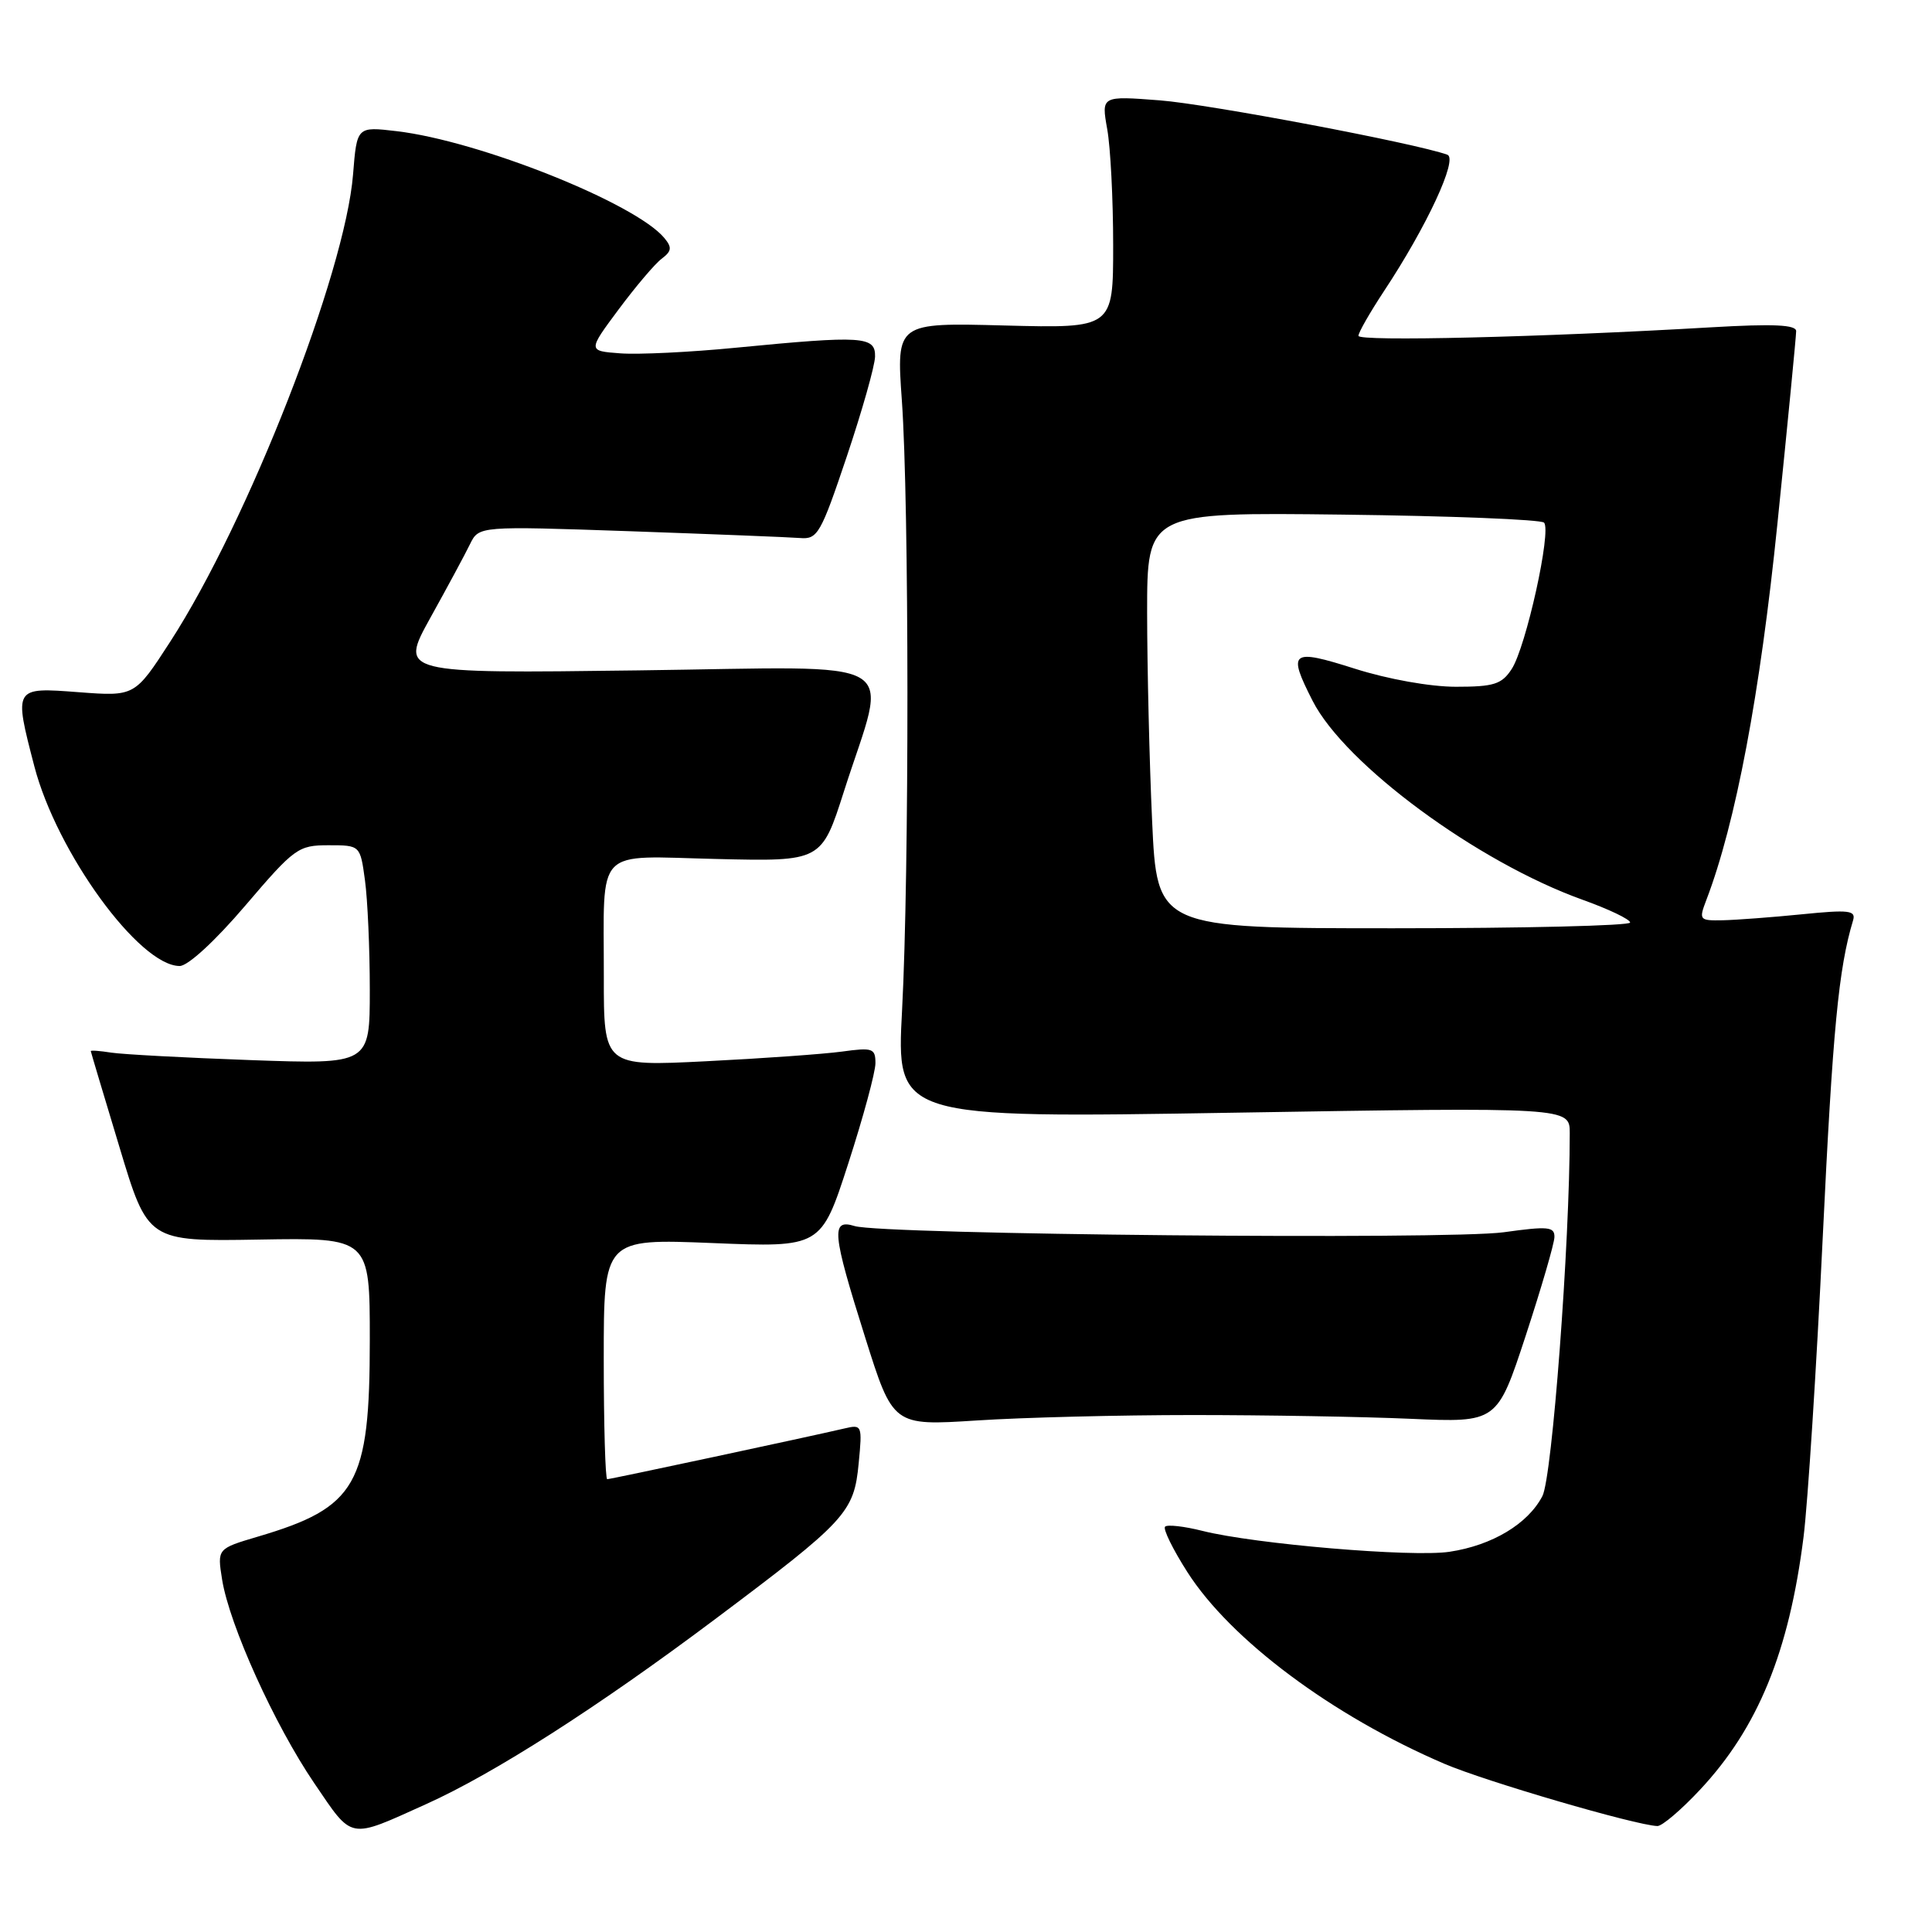 <?xml version="1.0" encoding="UTF-8" standalone="no"?>
<!DOCTYPE svg PUBLIC "-//W3C//DTD SVG 1.1//EN" "http://www.w3.org/Graphics/SVG/1.1/DTD/svg11.dtd" >
<svg xmlns="http://www.w3.org/2000/svg" xmlns:xlink="http://www.w3.org/1999/xlink" version="1.1" viewBox="0 0 256 256">
 <g >
 <path fill="currentColor"
d=" M 56.50 239.04 C 65.46 235.00 79.19 226.22 94.67 214.61 C 112.17 201.49 113.16 200.42 113.78 193.89 C 114.27 188.84 114.22 188.73 111.89 189.28 C 107.27 190.36 80.92 196.00 80.46 196.00 C 80.21 196.00 80.00 188.83 80.00 180.07 C 80.00 164.13 80.00 164.13 94.40 164.71 C 108.80 165.30 108.80 165.30 112.40 154.17 C 114.38 148.05 116.00 142.07 116.00 140.88 C 116.00 138.91 115.63 138.78 111.57 139.34 C 109.14 139.67 101.04 140.25 93.57 140.62 C 80.00 141.30 80.00 141.30 80.01 129.40 C 80.03 111.94 78.59 113.44 94.98 113.82 C 108.86 114.15 108.86 114.15 111.84 104.82 C 117.67 86.59 120.70 88.37 84.54 88.83 C 52.94 89.24 52.94 89.24 57.02 81.87 C 59.27 77.82 61.64 73.42 62.28 72.10 C 63.46 69.70 63.46 69.70 83.48 70.39 C 94.49 70.78 104.62 71.18 106.00 71.29 C 108.33 71.49 108.75 70.76 112.20 60.50 C 114.23 54.45 115.92 48.49 115.95 47.25 C 116.01 44.55 114.33 44.44 97.55 46.07 C 91.47 46.67 84.56 47.00 82.19 46.82 C 77.88 46.50 77.88 46.50 81.97 41.00 C 84.22 37.98 86.78 34.95 87.68 34.28 C 89.00 33.28 89.07 32.79 88.03 31.54 C 84.21 26.93 63.49 18.66 52.55 17.38 C 47.29 16.76 47.29 16.76 46.78 23.13 C 45.73 36.21 32.86 69.10 22.56 85.02 C 17.86 92.28 17.86 92.28 10.43 91.72 C 1.80 91.06 1.82 91.03 4.55 101.54 C 7.53 112.97 18.47 128.00 23.81 128.00 C 24.90 128.00 28.51 124.68 32.50 120.00 C 39.03 112.35 39.52 112.00 43.53 112.00 C 47.73 112.00 47.73 112.00 48.36 116.64 C 48.71 119.19 49.00 125.72 49.00 131.15 C 49.00 141.03 49.00 141.03 33.25 140.47 C 24.59 140.16 16.26 139.71 14.75 139.48 C 13.24 139.24 12.01 139.15 12.03 139.28 C 12.04 139.40 13.75 145.12 15.83 152.00 C 19.59 164.50 19.59 164.50 34.30 164.25 C 49.00 164.00 49.00 164.00 49.00 177.53 C 49.00 196.74 47.29 199.74 34.14 203.62 C 28.78 205.21 28.78 205.21 29.43 209.30 C 30.40 215.33 36.37 228.53 41.64 236.28 C 46.81 243.87 46.08 243.74 56.50 239.04 Z  M 225.28 237.13 C 232.94 228.94 237.06 218.87 238.98 203.65 C 239.54 199.17 240.69 181.32 241.52 164.00 C 242.85 136.37 243.62 128.33 245.54 121.96 C 245.94 120.63 245.02 120.52 238.75 121.15 C 234.76 121.55 230.05 121.90 228.27 121.94 C 225.16 122.00 225.09 121.90 226.10 119.25 C 229.99 109.08 233.22 91.96 235.52 69.36 C 236.89 55.98 238.00 44.52 238.00 43.88 C 238.00 43.03 235.00 42.89 226.75 43.37 C 204.18 44.69 180.00 45.27 180.00 44.50 C 180.00 44.06 181.52 41.41 183.37 38.60 C 189.07 29.99 193.23 21.02 191.78 20.50 C 187.53 18.97 160.23 13.81 153.71 13.30 C 145.93 12.70 145.93 12.70 146.71 17.10 C 147.15 19.52 147.50 26.45 147.50 32.50 C 147.50 43.50 147.50 43.50 133.13 43.13 C 118.77 42.75 118.77 42.75 119.50 53.05 C 120.47 66.62 120.49 115.72 119.53 133.84 C 118.77 148.17 118.77 148.17 163.38 147.44 C 208.00 146.71 208.00 146.71 208.00 150.15 C 208.00 164.82 205.67 195.73 204.38 198.23 C 202.47 201.92 197.73 204.77 192.06 205.62 C 187.10 206.36 166.28 204.60 159.33 202.85 C 156.91 202.24 154.68 201.99 154.38 202.29 C 154.08 202.59 155.41 205.30 157.34 208.32 C 163.08 217.30 176.56 227.35 191.36 233.70 C 196.81 236.04 216.69 241.85 219.61 241.96 C 220.23 241.98 222.78 239.81 225.28 237.13 Z  M 158.00 187.50 C 167.62 187.50 180.65 187.72 186.94 188.00 C 198.38 188.50 198.38 188.50 202.16 177.00 C 204.23 170.68 205.95 164.79 205.97 163.92 C 206.00 162.54 205.13 162.46 199.25 163.28 C 191.86 164.30 116.92 163.59 113.25 162.46 C 110.08 161.48 110.25 163.30 114.64 177.22 C 118.33 188.93 118.33 188.93 129.42 188.22 C 135.51 187.82 148.38 187.50 158.00 187.50 Z  M 152.66 108.75 C 152.30 100.91 152.01 88.51 152.00 81.19 C 152.00 67.88 152.00 67.88 177.92 68.19 C 192.17 68.36 204.17 68.84 204.59 69.25 C 205.62 70.28 202.20 85.77 200.30 88.66 C 198.99 90.67 197.95 91.00 192.92 91.00 C 189.52 91.00 183.92 90.00 179.54 88.61 C 171.05 85.91 170.57 86.28 173.93 92.87 C 178.24 101.31 195.76 114.22 209.69 119.22 C 213.16 120.46 216.00 121.82 216.00 122.24 C 216.00 122.66 201.89 123.00 184.66 123.00 C 153.31 123.00 153.31 123.00 152.66 108.75 Z "/>
</g>
</svg>